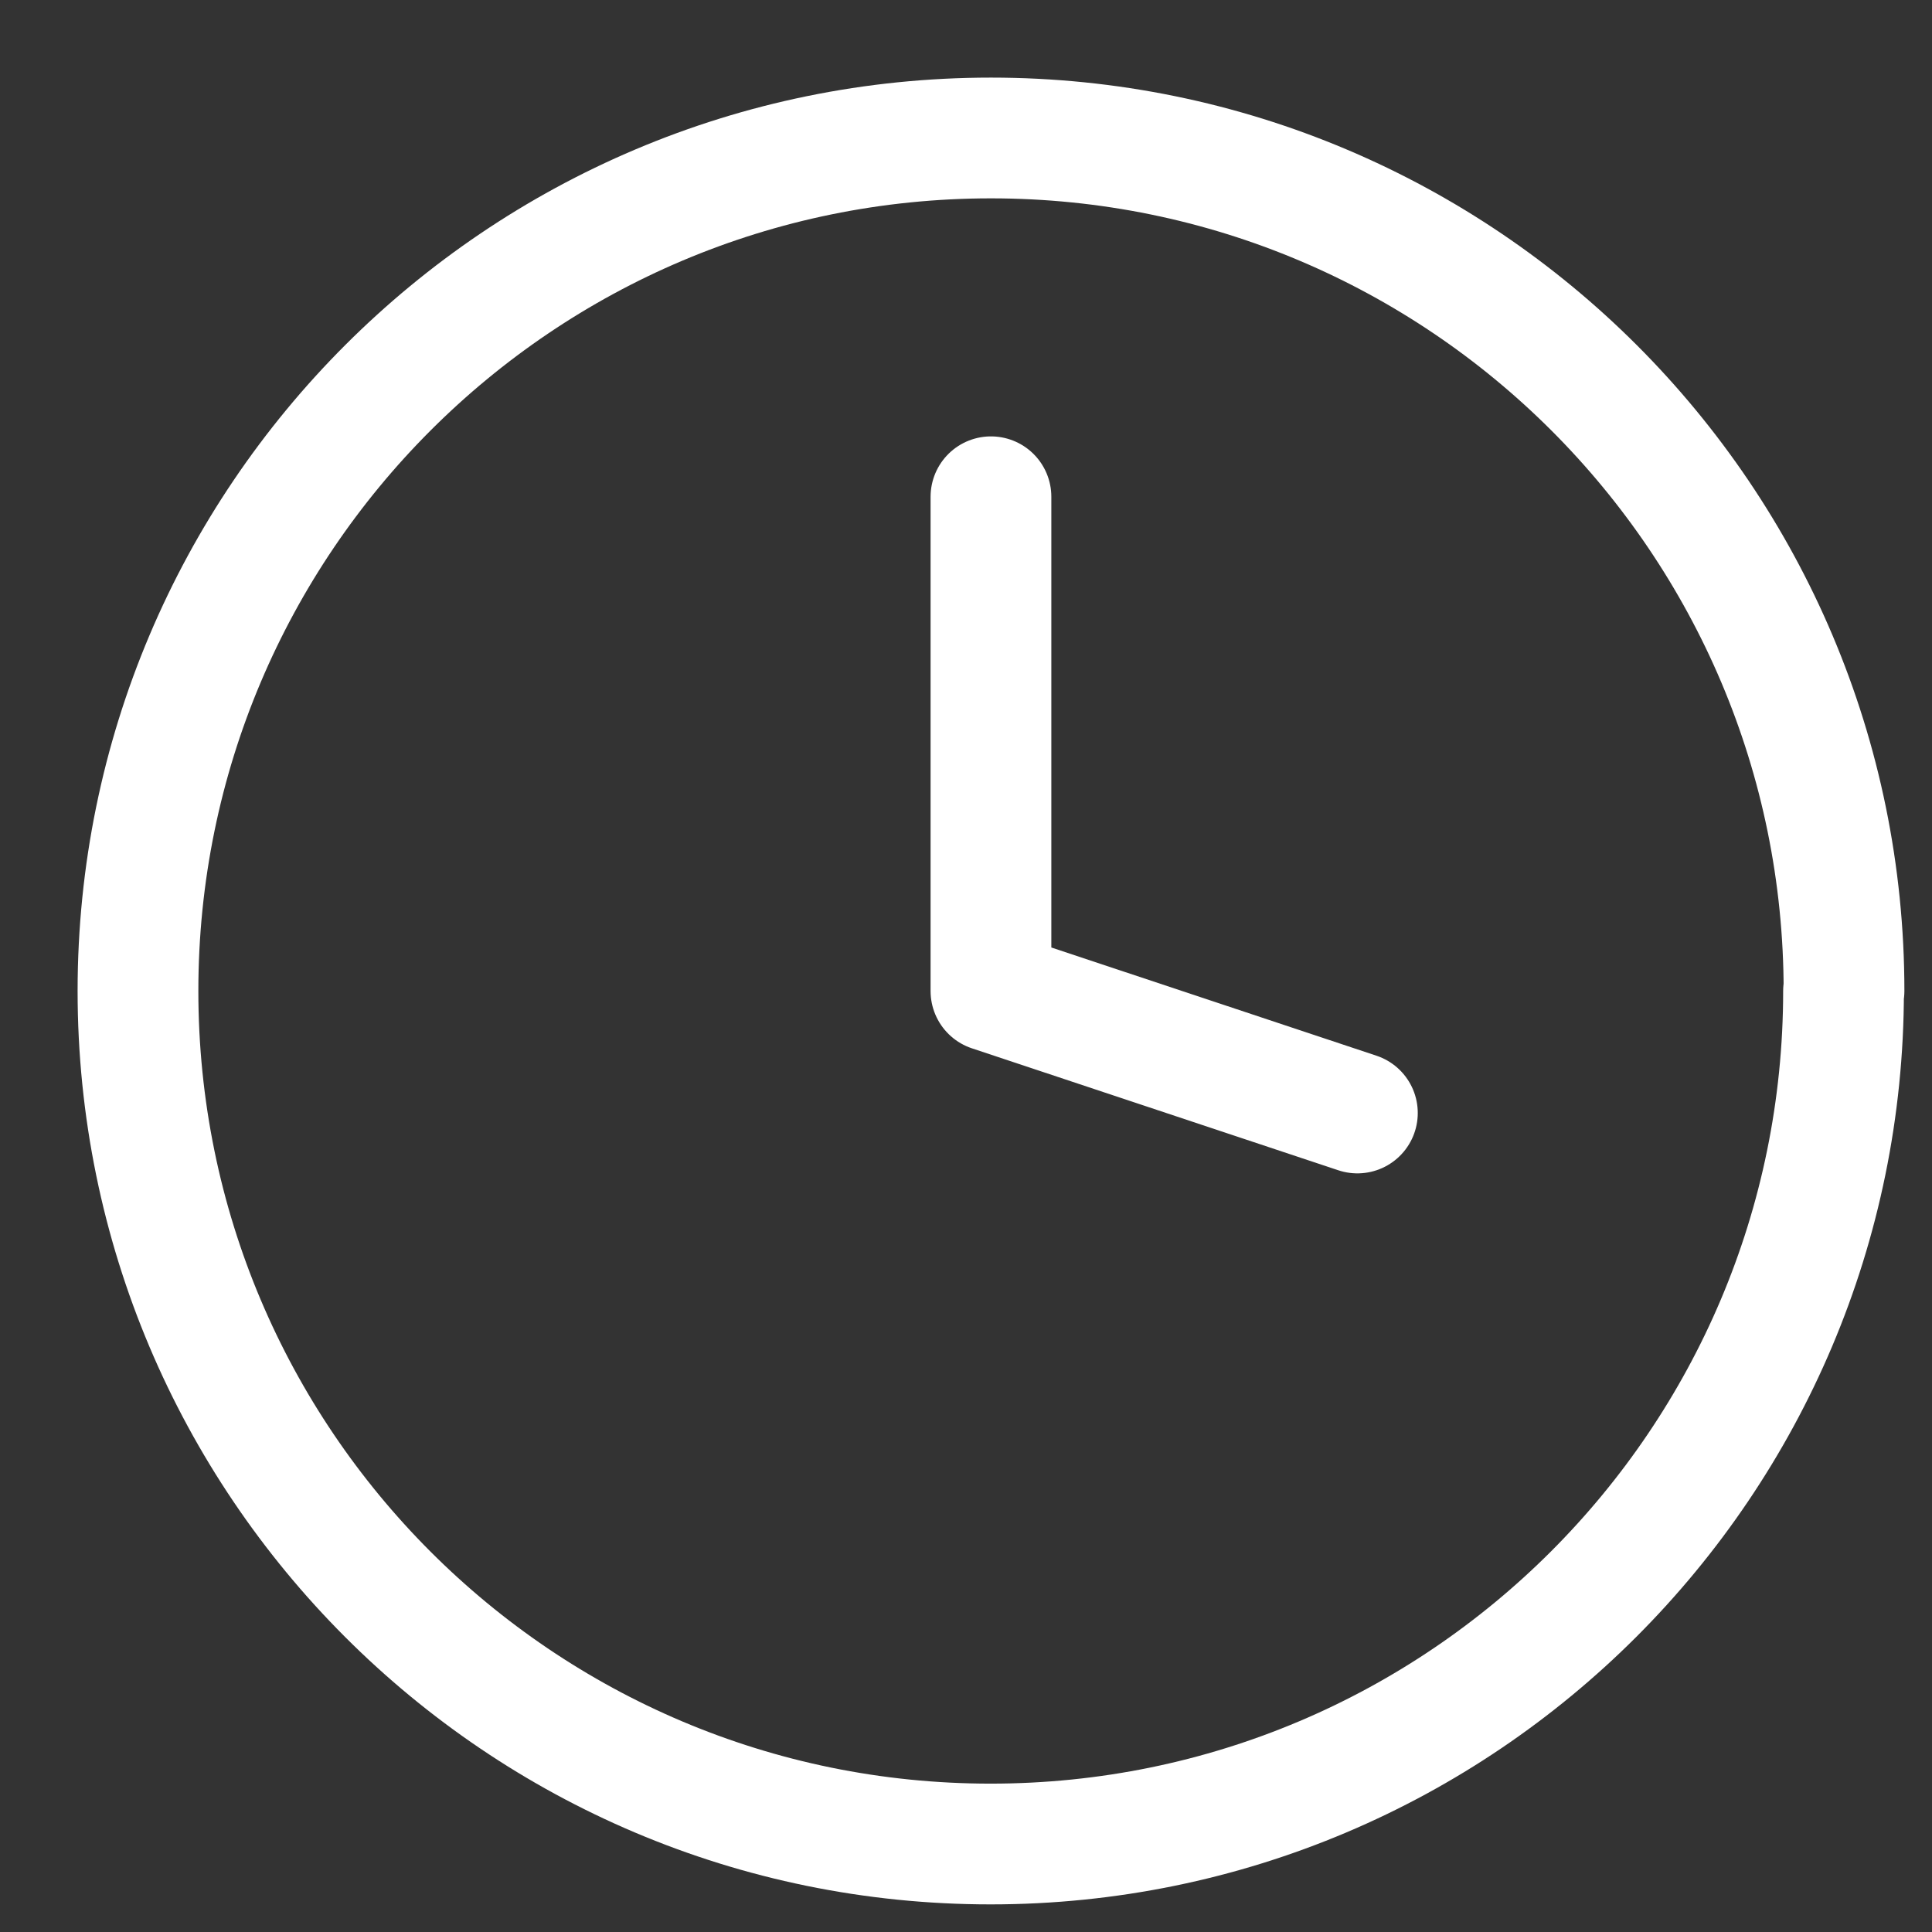 <svg width="24" height="24" viewBox="0 0 24 24" fill="none" xmlns="http://www.w3.org/2000/svg">
<rect x="0" y="0" width="24" height="24" fill="#333333" stroke="none"/>
<g id="_&#237;&#131;&#128;&#236;&#157;&#180;&#237;&#139;&#128;" clip-path="url(#clip0_2_301)">
<g id="Group 8">
<path id="Vector" d="M22.901 12.31C22.901 18.162 18.156 22.907 12.305 22.907C6.454 22.907 1.714 18.162 1.714 12.31C1.714 6.459 6.459 1.714 12.31 1.714C18.162 1.714 22.907 6.459 22.907 12.31H22.901Z" stroke="white" stroke-width="1.5" stroke-linecap="round" stroke-linejoin="round"/>
<path id="Vector_2" d="M12.31 6.171V12.311L16.862 13.826" stroke="white" stroke-width="1.5" stroke-linecap="round" stroke-linejoin="round"/>
</g>
</g>
<defs>
<clipPath id="clip0_2_301">
<rect width="24" height="24" fill="white"/>
</clipPath>
</defs>
</svg>
